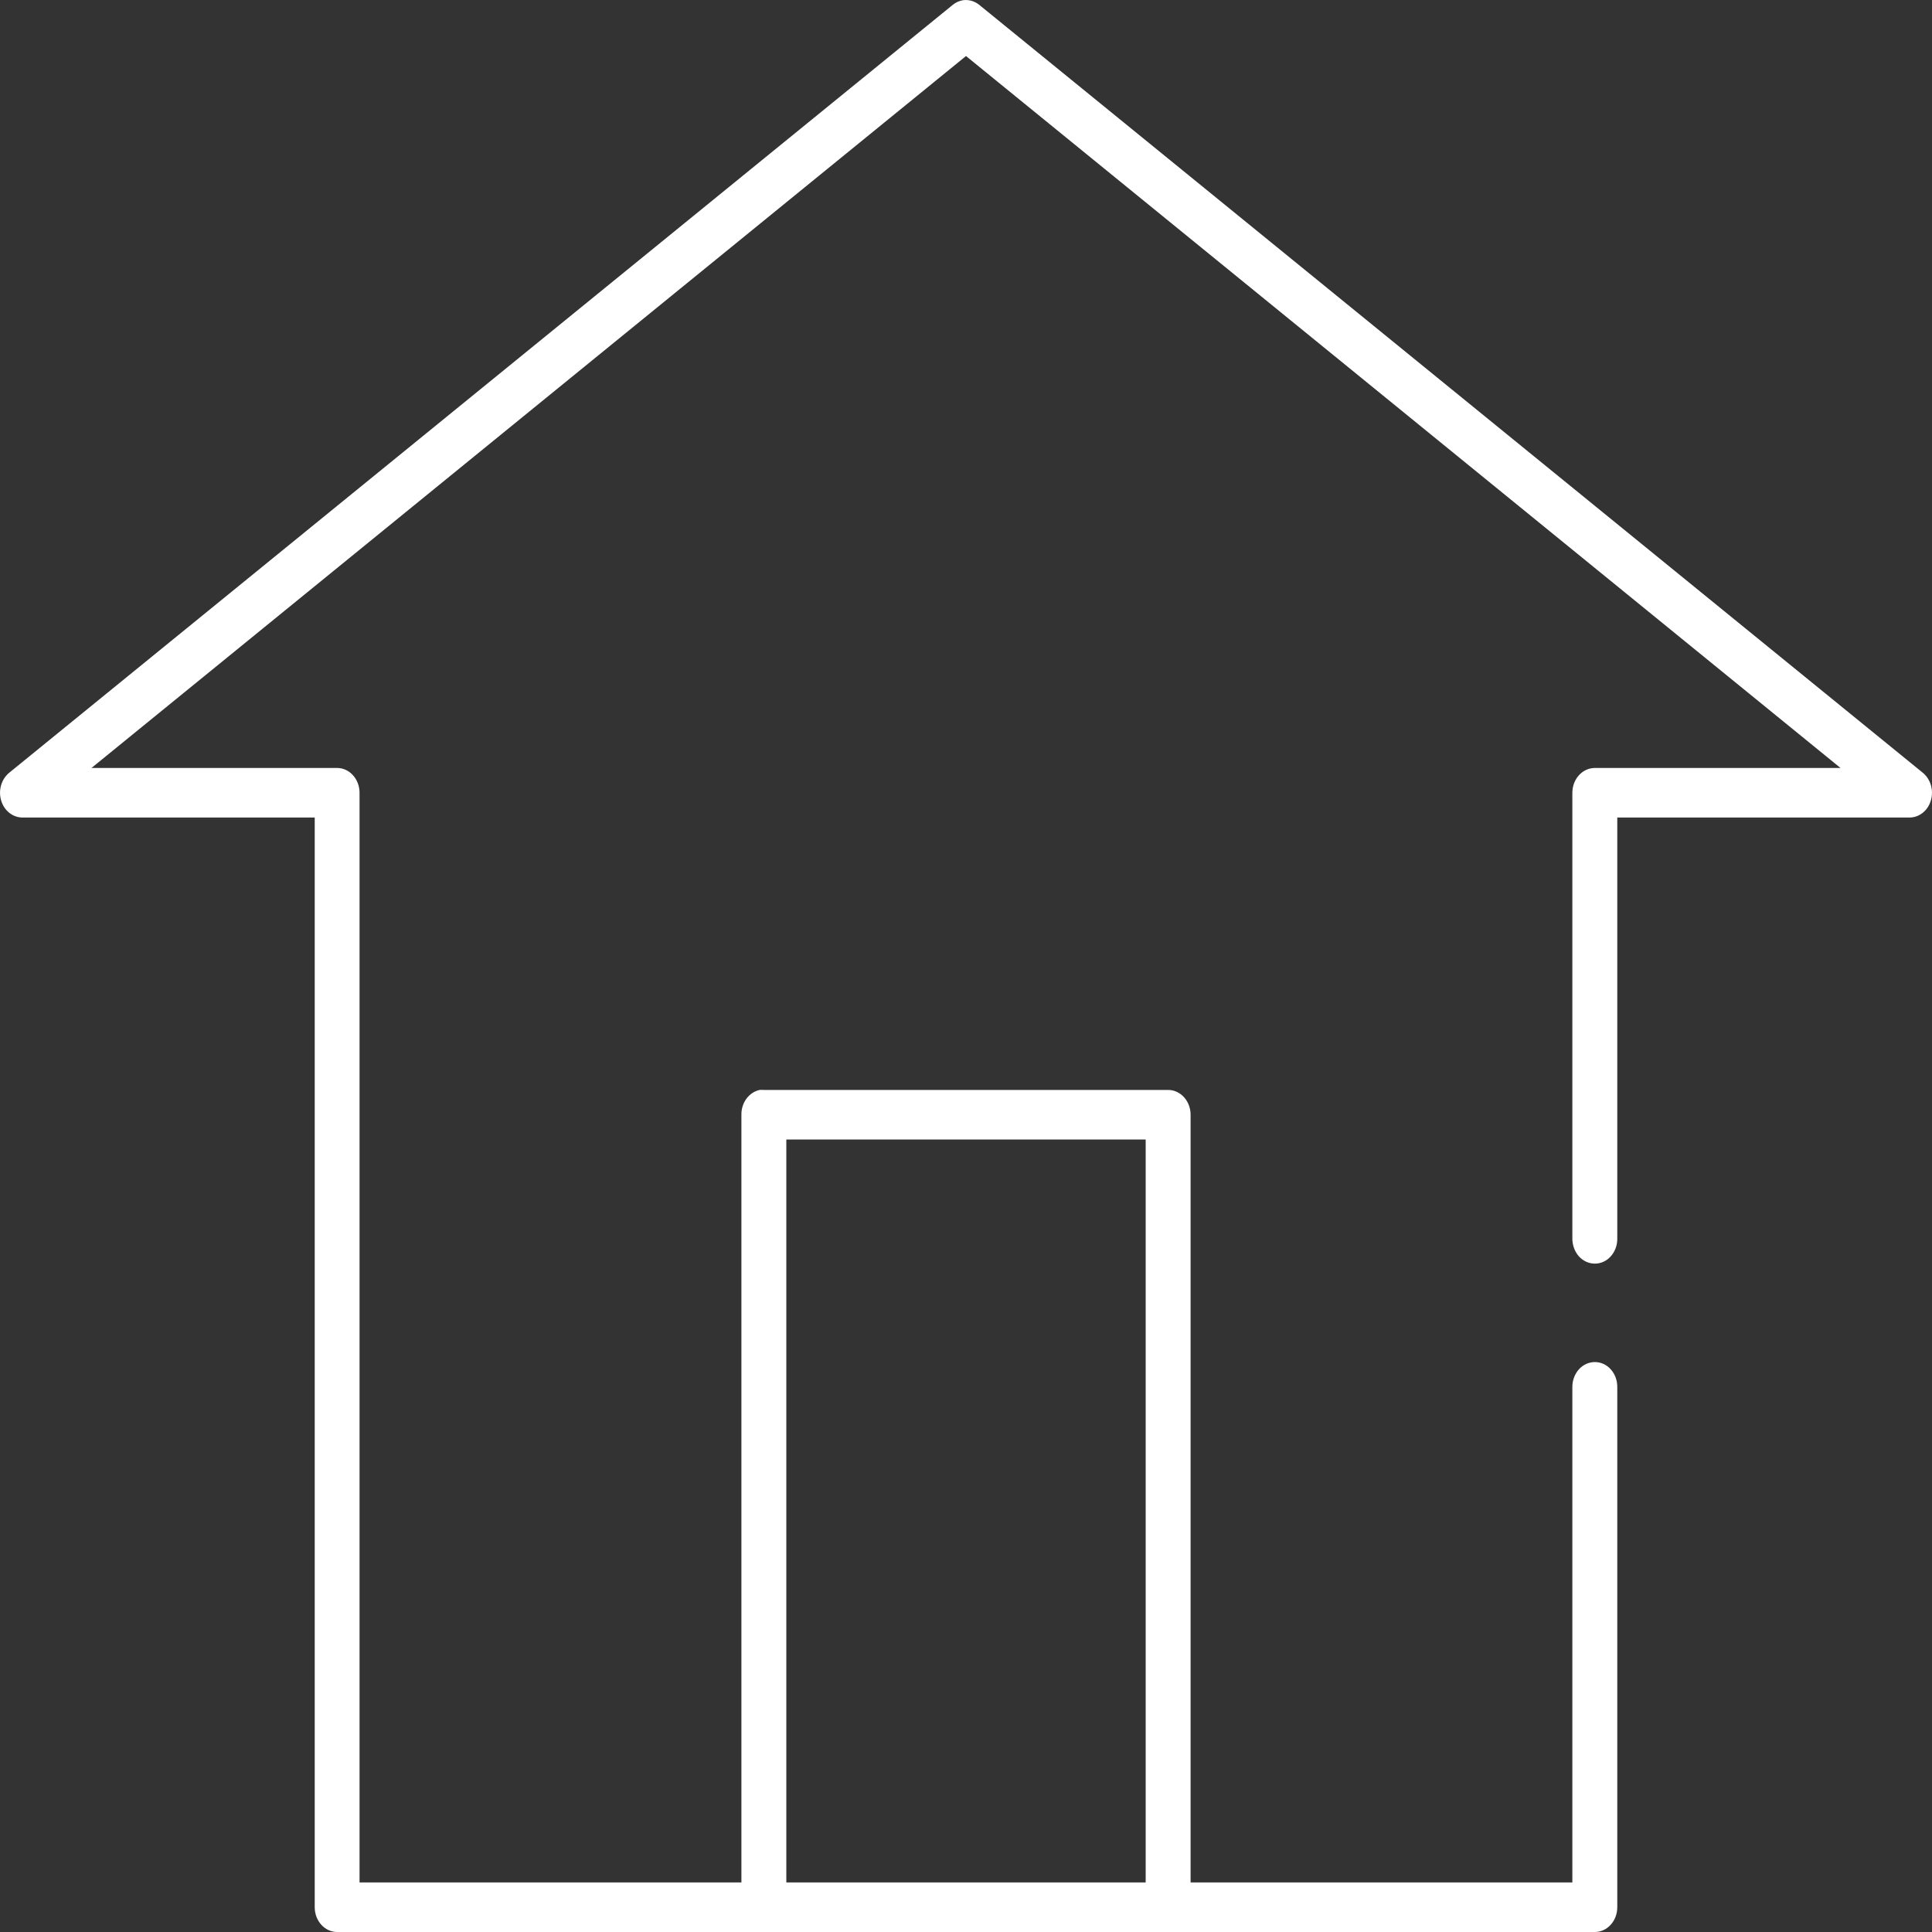 <svg width="20" height="20" viewBox="0 0 20 20" fill="none" xmlns="http://www.w3.org/2000/svg">
<rect x="0" y="0" width="20" height="20" fill="#333333" stroke="none"/>
<path d="M9.964 0.003C9.927 0.01 9.892 0.026 9.862 0.051L0.097 7.998C0.015 8.064 -0.02 8.18 0.012 8.287C0.043 8.393 0.134 8.464 0.235 8.463H3.258V19.744C3.258 19.885 3.362 20 3.49 20H16.51C16.638 20 16.742 19.885 16.742 19.744V14.36C16.743 14.291 16.719 14.225 16.675 14.176C16.632 14.127 16.572 14.1 16.51 14.1C16.448 14.1 16.388 14.127 16.344 14.176C16.301 14.225 16.276 14.291 16.277 14.36V19.487H12.325V11.54C12.325 11.398 12.221 11.283 12.092 11.283H7.907C7.893 11.282 7.878 11.282 7.864 11.283C7.753 11.307 7.673 11.415 7.675 11.54V19.487H3.722V8.207C3.722 8.065 3.618 7.95 3.49 7.95H0.947L10 0.58L19.053 7.95H16.51C16.381 7.95 16.277 8.065 16.277 8.207V12.821C16.277 12.89 16.301 12.956 16.344 13.005C16.388 13.054 16.448 13.081 16.51 13.081C16.572 13.081 16.632 13.054 16.675 13.005C16.719 12.956 16.743 12.89 16.742 12.821V8.463H19.765C19.866 8.464 19.957 8.393 19.988 8.287C20.02 8.18 19.985 8.064 19.903 7.998L10.138 0.051C10.088 0.01 10.025 -0.007 9.964 0.003ZM8.14 11.796H11.86V19.487H8.14V11.796Z" fill="white"/>
</svg>
